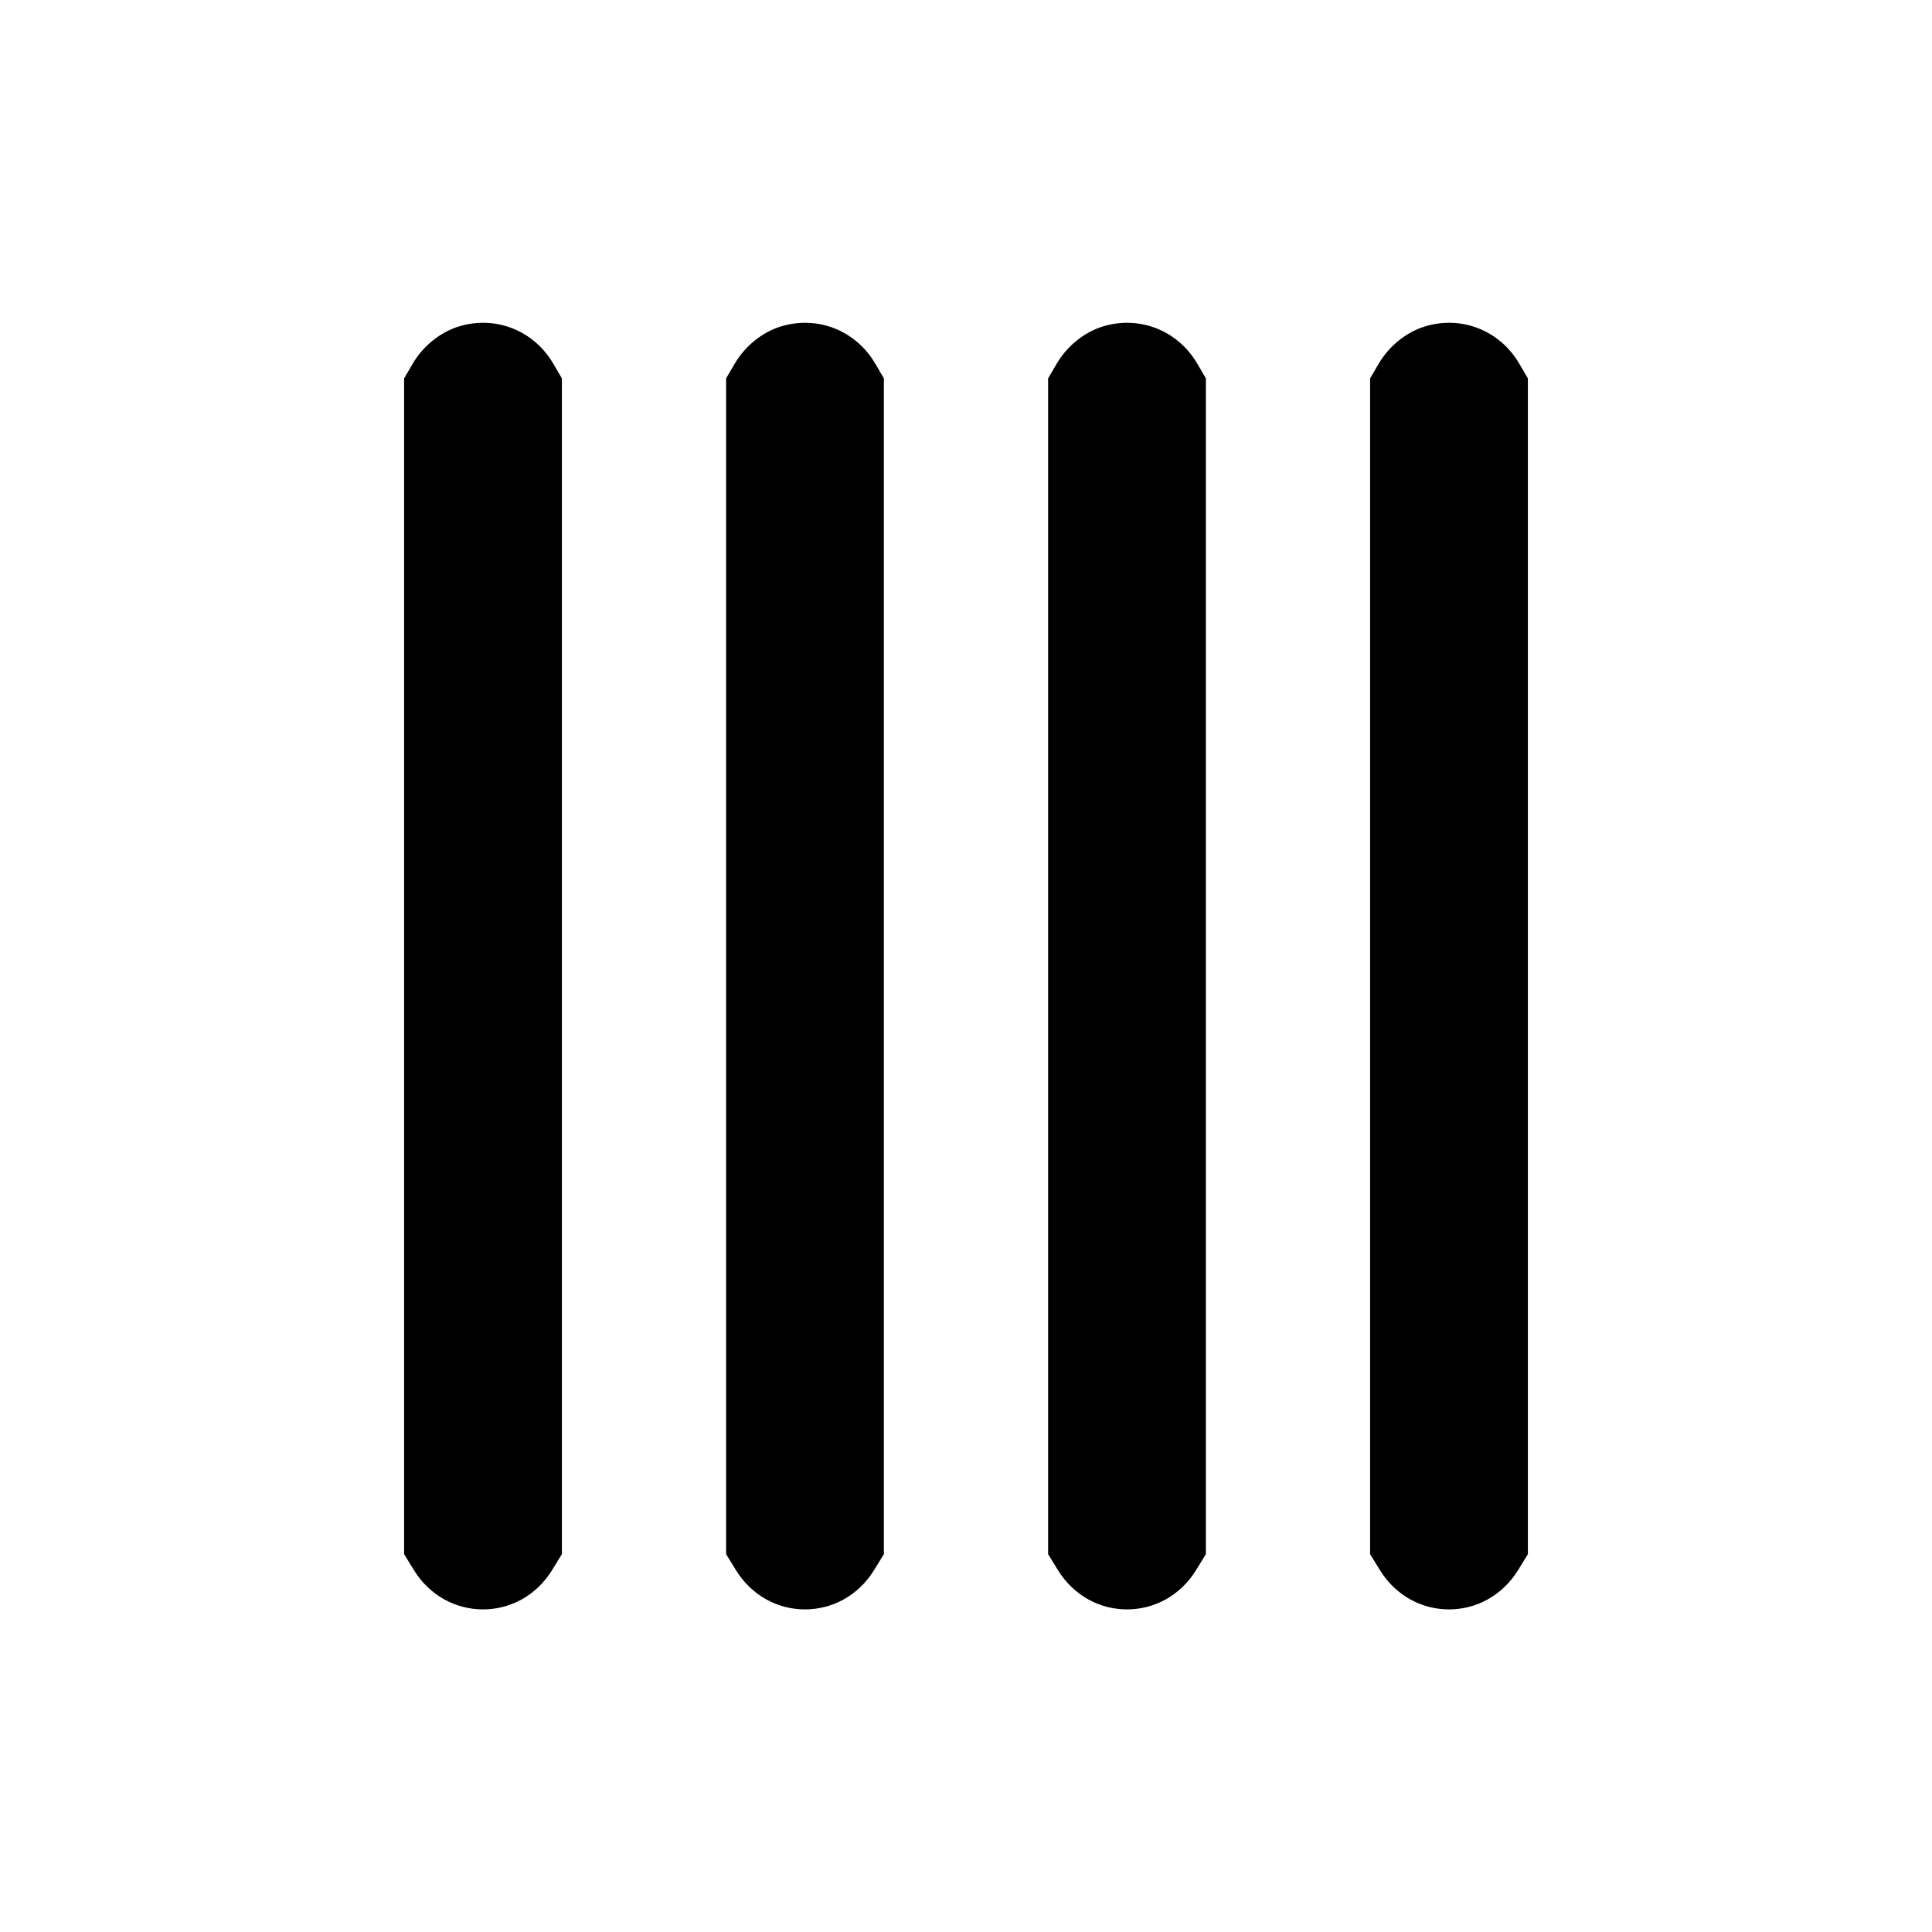 <svg xmlns="http://www.w3.org/2000/svg" width="24" height="24" viewBox="0 0 24 24" fill="none" stroke="currentColor" stroke-width="2" stroke-linecap="round" stroke-linejoin="round"><path d="M5.695 4.057 C 5.466 4.129,5.256 4.299,5.128 4.516 L 5.020 4.700 5.020 12.003 L 5.020 19.306 5.141 19.503 C 5.543 20.156,6.457 20.156,6.859 19.503 L 6.980 19.306 6.980 12.003 L 6.980 4.700 6.872 4.516 C 6.628 4.101,6.150 3.915,5.695 4.057 M9.695 4.057 C 9.466 4.129,9.256 4.299,9.128 4.516 L 9.020 4.700 9.020 12.003 L 9.020 19.306 9.141 19.503 C 9.543 20.156,10.457 20.156,10.859 19.503 L 10.980 19.306 10.980 12.003 L 10.980 4.700 10.872 4.516 C 10.628 4.101,10.150 3.915,9.695 4.057 M13.695 4.057 C 13.466 4.129,13.256 4.299,13.128 4.516 L 13.020 4.700 13.020 12.003 L 13.020 19.306 13.141 19.503 C 13.543 20.156,14.457 20.156,14.859 19.503 L 14.980 19.306 14.980 12.003 L 14.980 4.700 14.872 4.516 C 14.628 4.101,14.150 3.915,13.695 4.057 M17.695 4.057 C 17.466 4.129,17.256 4.299,17.128 4.516 L 17.020 4.700 17.020 12.003 L 17.020 19.306 17.141 19.503 C 17.543 20.156,18.457 20.156,18.859 19.503 L 18.980 19.306 18.980 12.003 L 18.980 4.700 18.872 4.516 C 18.628 4.101,18.150 3.915,17.695 4.057 " stroke="none" fill-rule="evenodd" fill="black"></path></svg>
